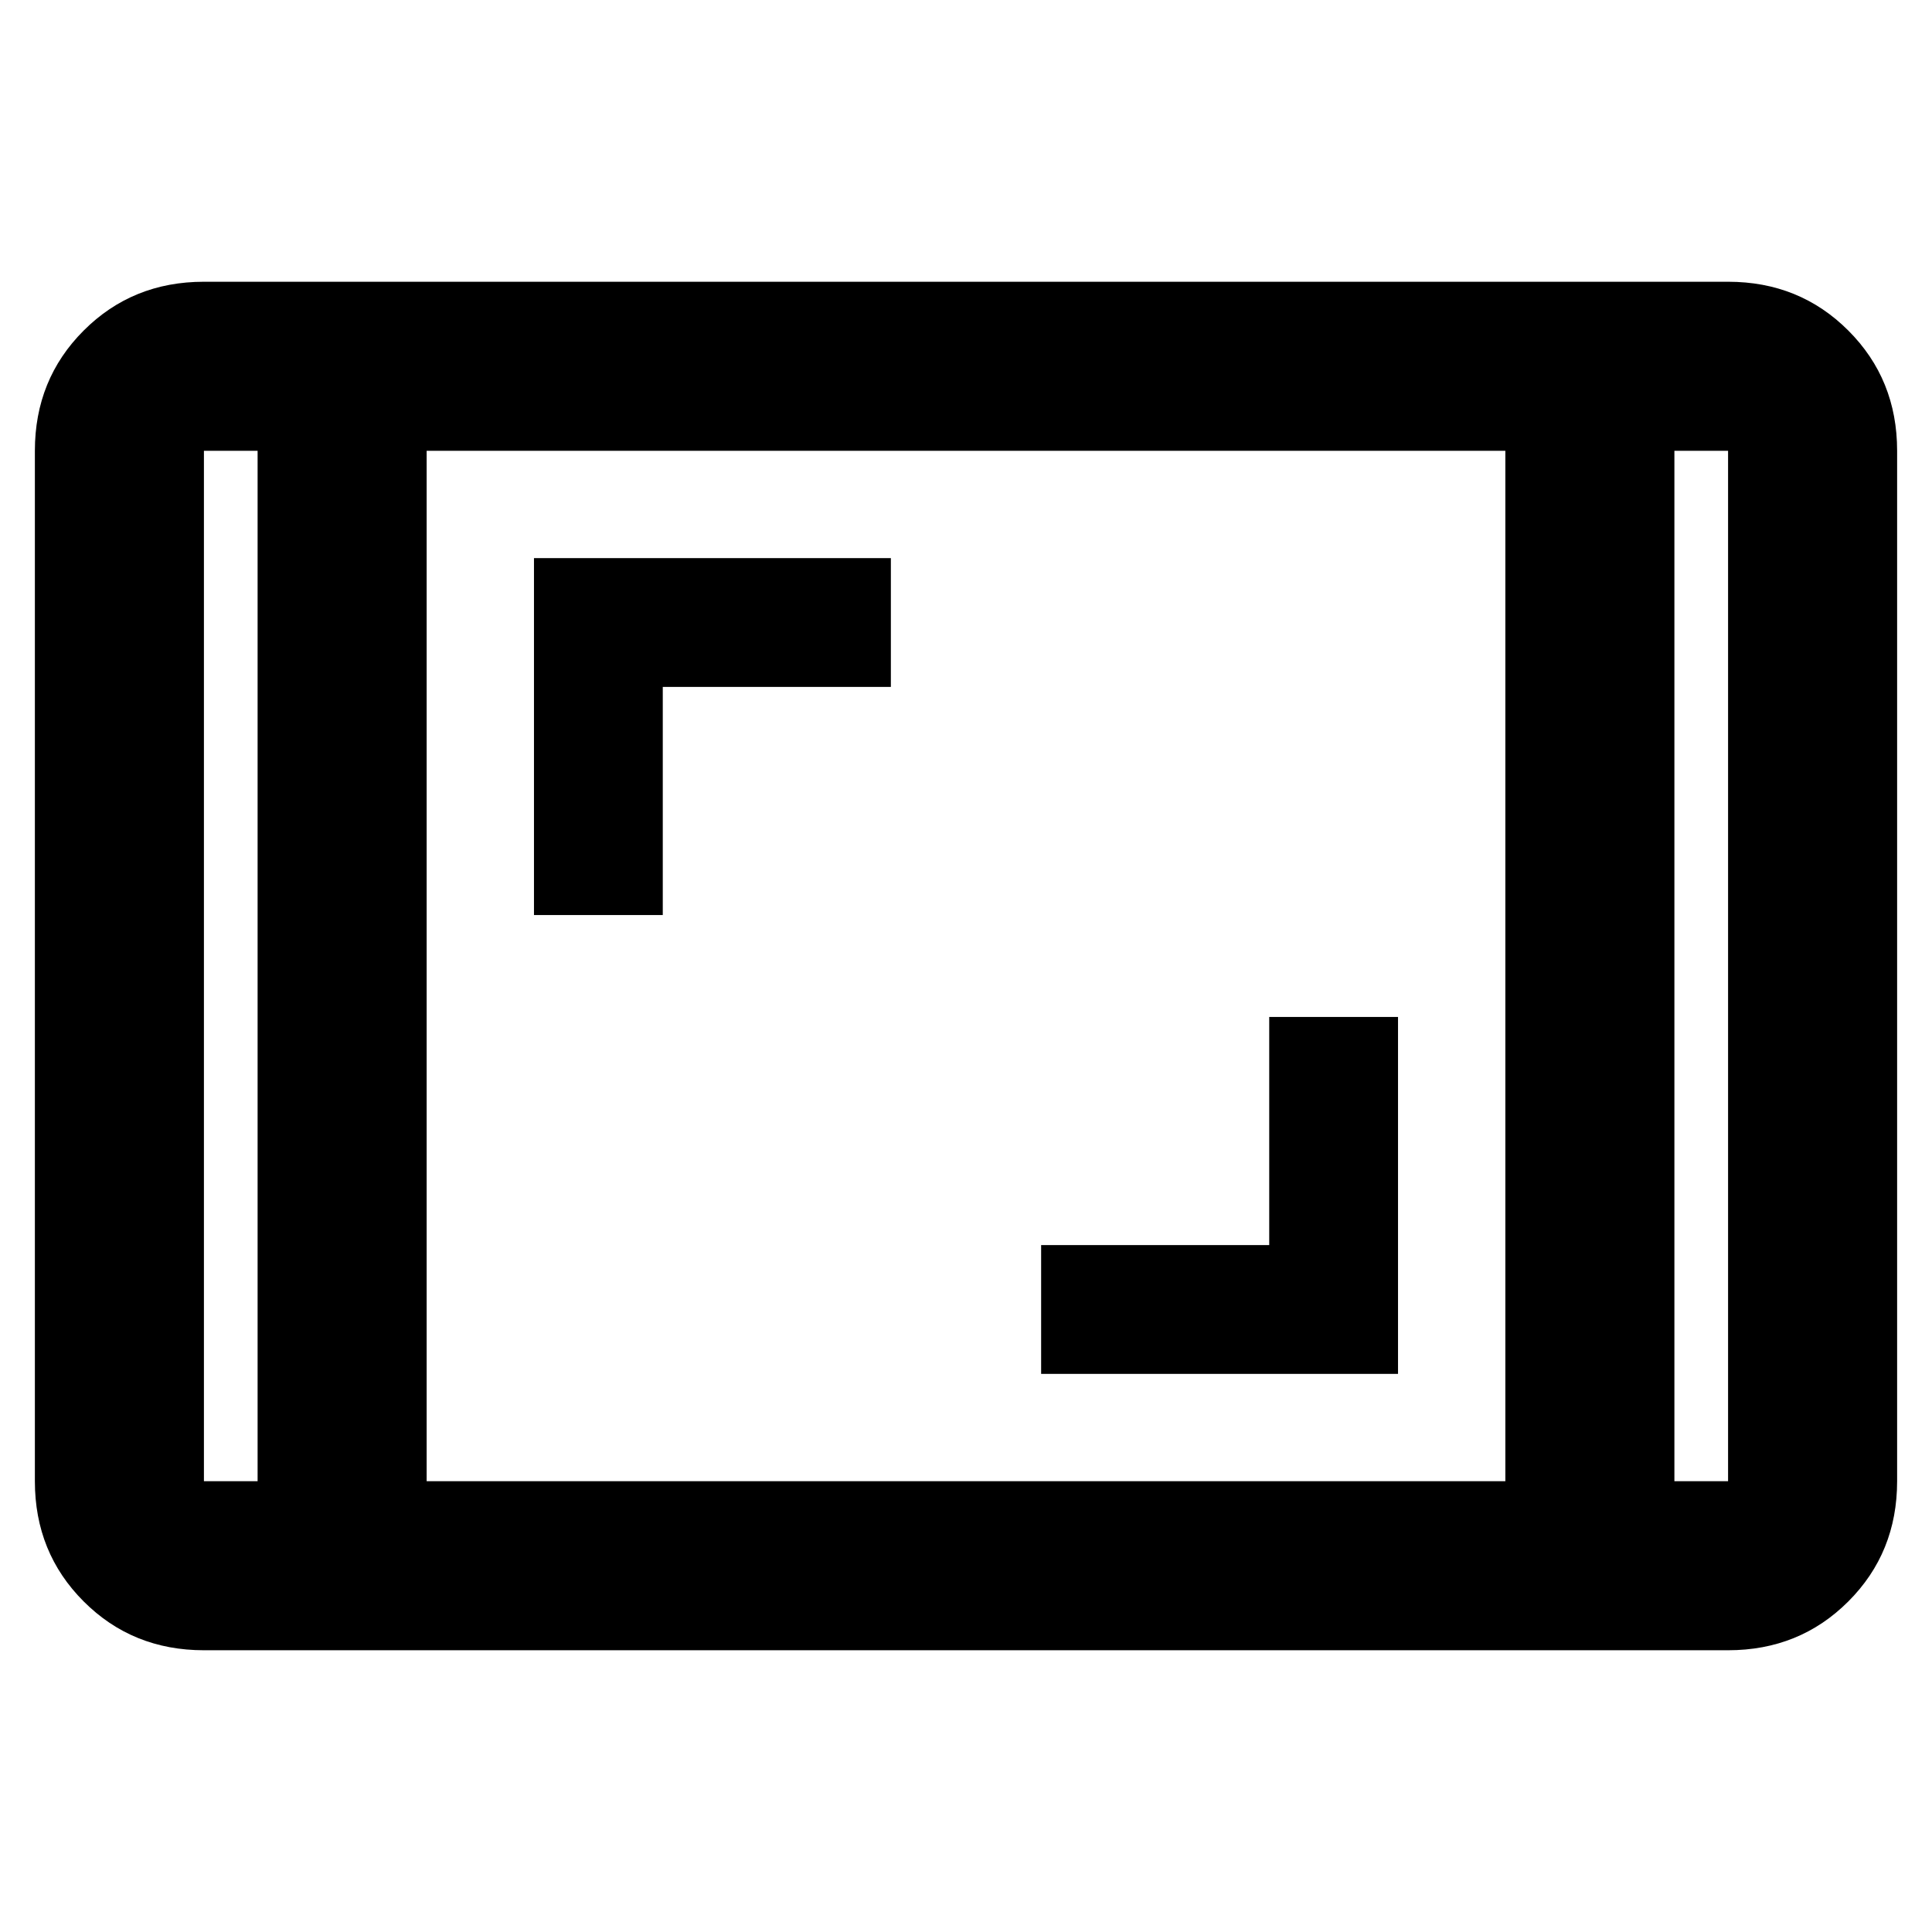 <svg xmlns="http://www.w3.org/2000/svg" height="40" viewBox="0 -960 960 960" width="40"><path d="M101.33-140q-35.5 0-59.75-24.25T17.33-224v-512q0-35.5 24.25-59.75T101.33-820h757.34q35.5 0 59.75 24.25T942.67-736v512q0 35.5-24.25 59.75T858.67-140H101.33ZM128-736h-26.67v512H128v-512Zm84 512h536v-512H212v512Zm620-512v512h26.67v-512H832Zm0 0h26.67H832Zm-704 0h-26.67H128Zm389.33 458.67h177.34v-177.34h-64v113.34H517.33v64Zm-252-228h64v-113.34h113.34v-64H265.33v177.34Z"/></svg>
